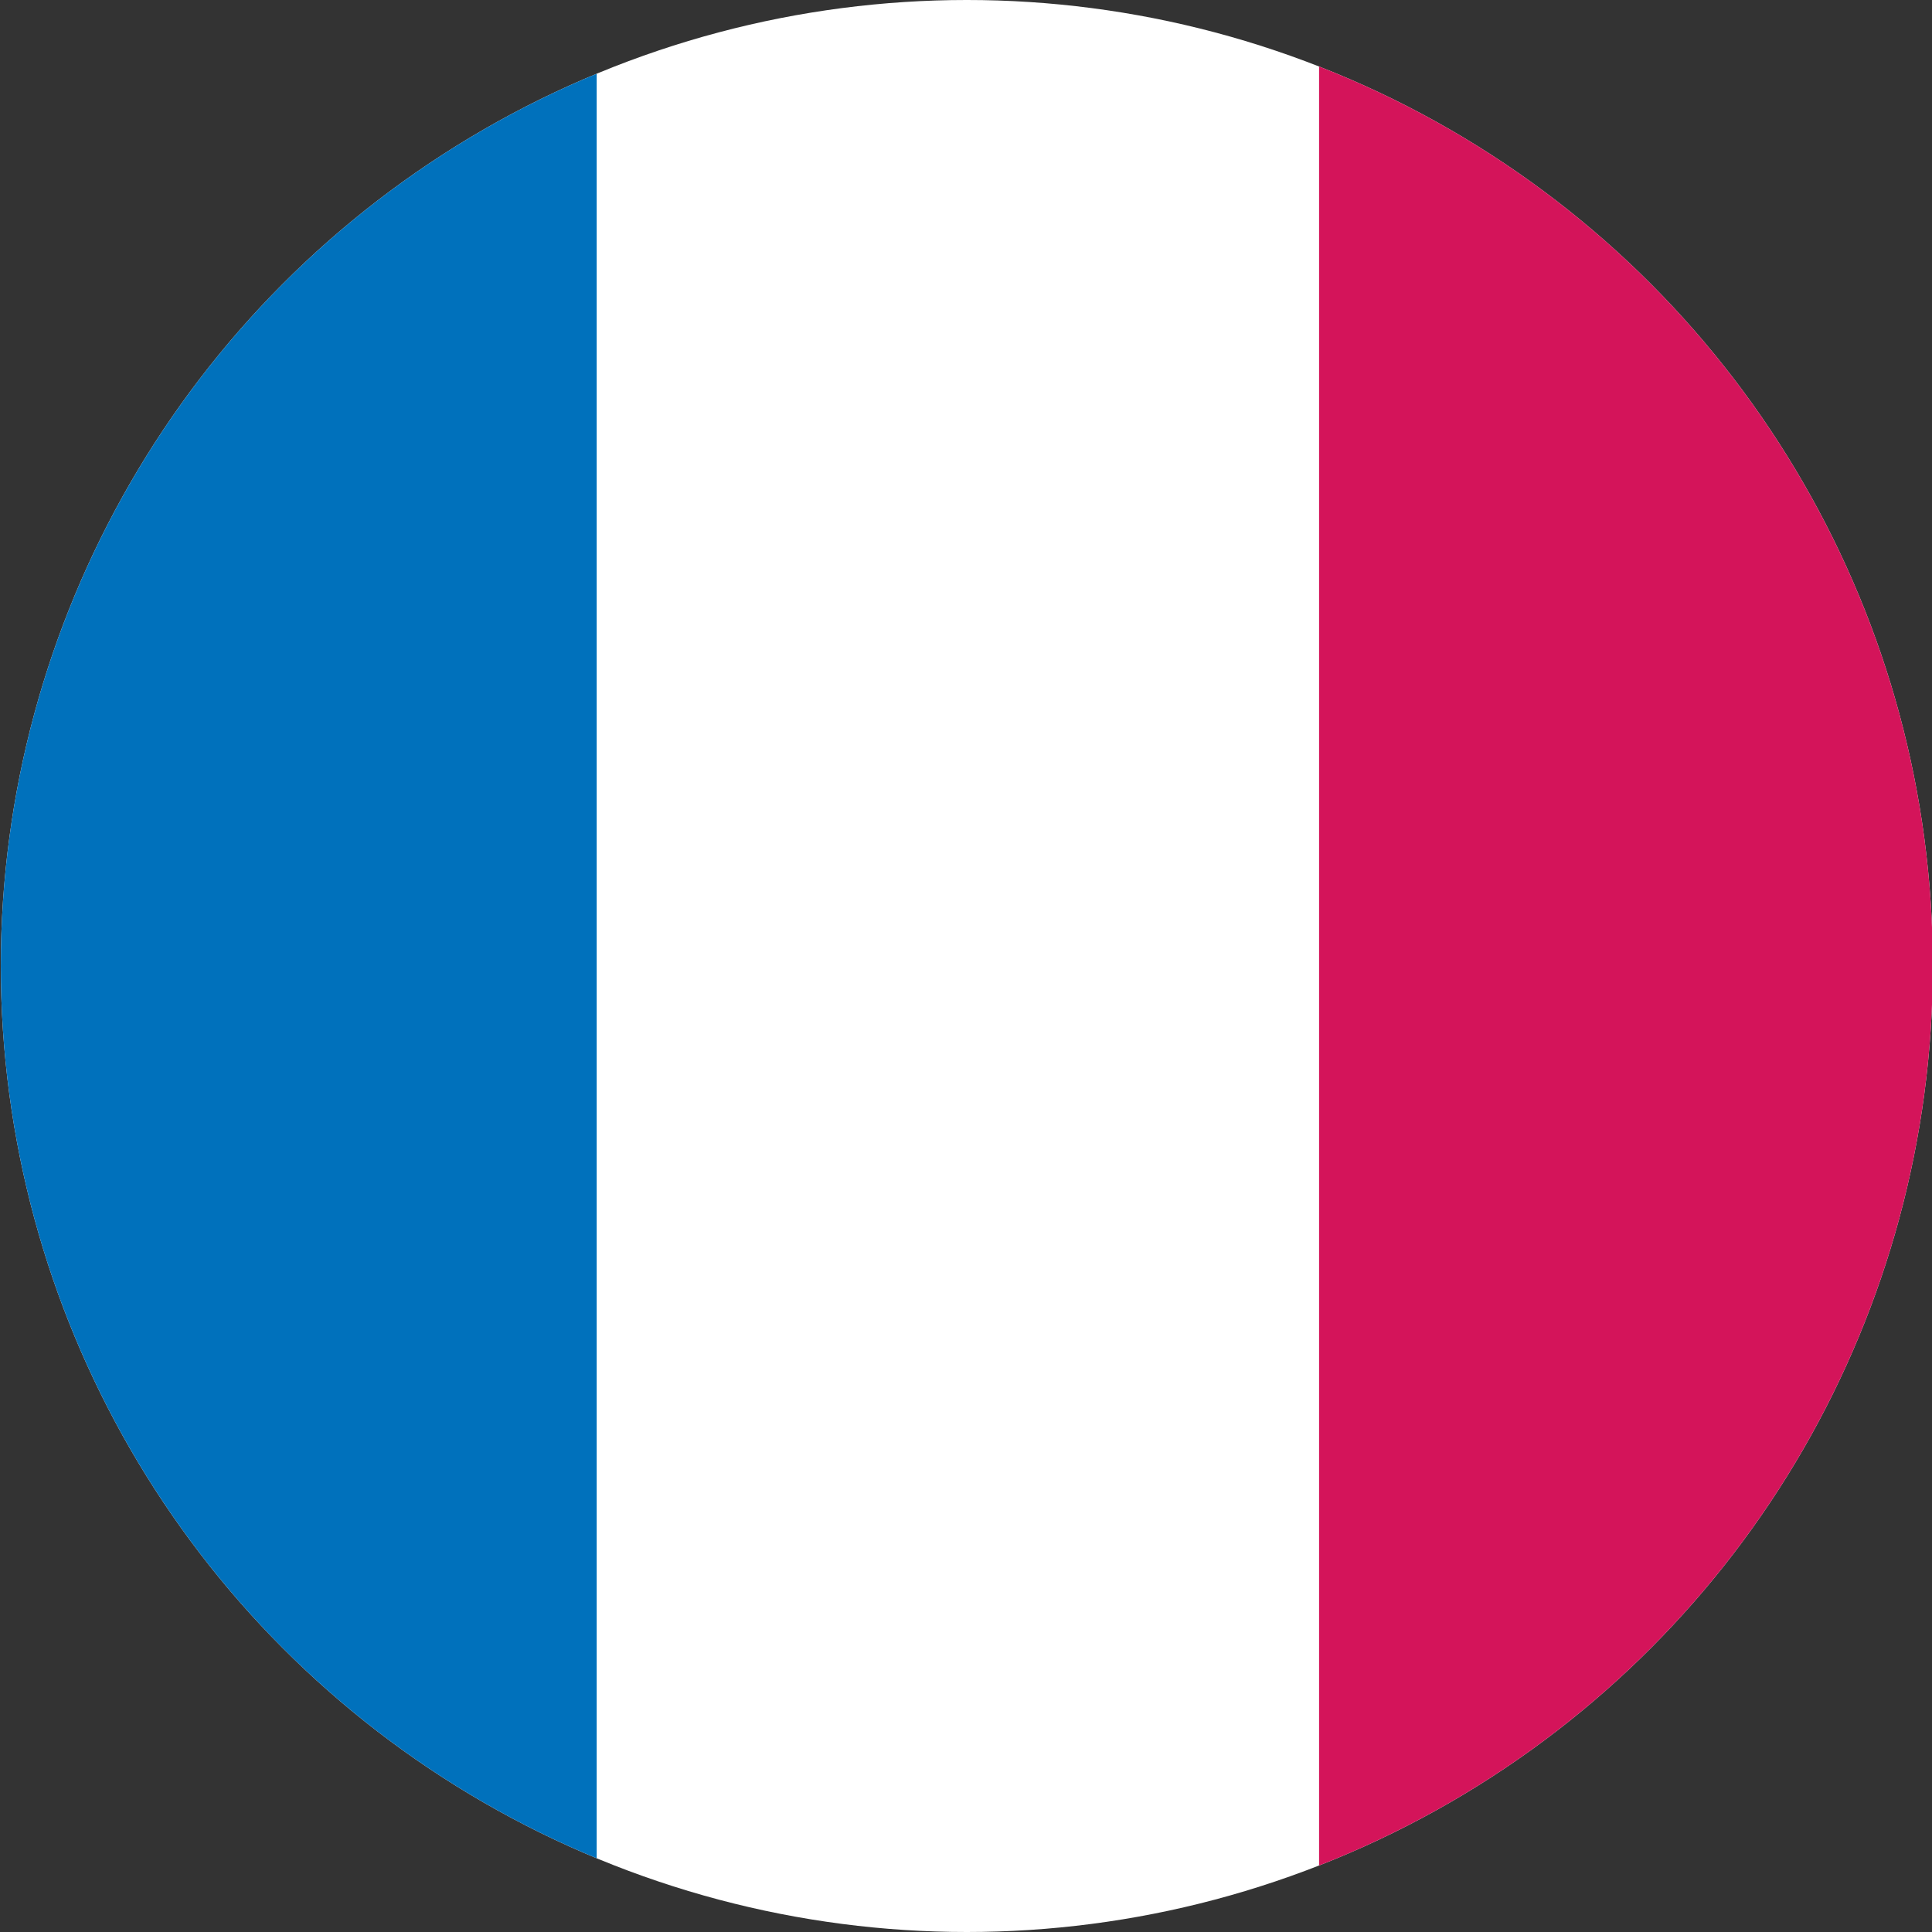 <?xml version="1.0" encoding="utf-8"?>
<!-- Generator: Adobe Illustrator 21.0.0, SVG Export Plug-In . SVG Version: 6.00 Build 0)  -->
<svg version="1.1" id="Calque_1" xmlns="http://www.w3.org/2000/svg" xmlns:xlink="http://www.w3.org/1999/xlink" x="0px" y="0px"
	 viewBox="0 0 713 713" style="enable-background:new 0 0 713 713;" xml:space="preserve">
<rect x="0" y="0" width="713" height="713" fill="#333333" stroke="none"/>
<style type="text/css">
	.st0{clip-path:url(#SVGID_2_);}
	.st1{fill:#FFFFFF;}
	.st2{fill:#0071BC;}
	.st3{fill:#D4145A;}
</style>
<title>flag_FR</title>
<g id="Calque_2">
	<g id="Drapeau">
		<g>
			<defs>
				<circle id="SVGID_1_" cx="356.8" cy="356.5" r="356.5"/>
			</defs>
			<clipPath id="SVGID_2_">
				<use xlink:href="#SVGID_1_"  style="overflow:visible;"/>
			</clipPath>
			<g class="st0">
				<circle class="st1" cx="356.8" cy="356.5" r="356.5"/>
				<rect x="-192.9" y="-40" class="st2" width="413.1" height="793"/>
				<rect x="486.8" y="-40" class="st3" width="413.1" height="793"/>
			</g>
		</g>
	</g>
</g>
</svg>
